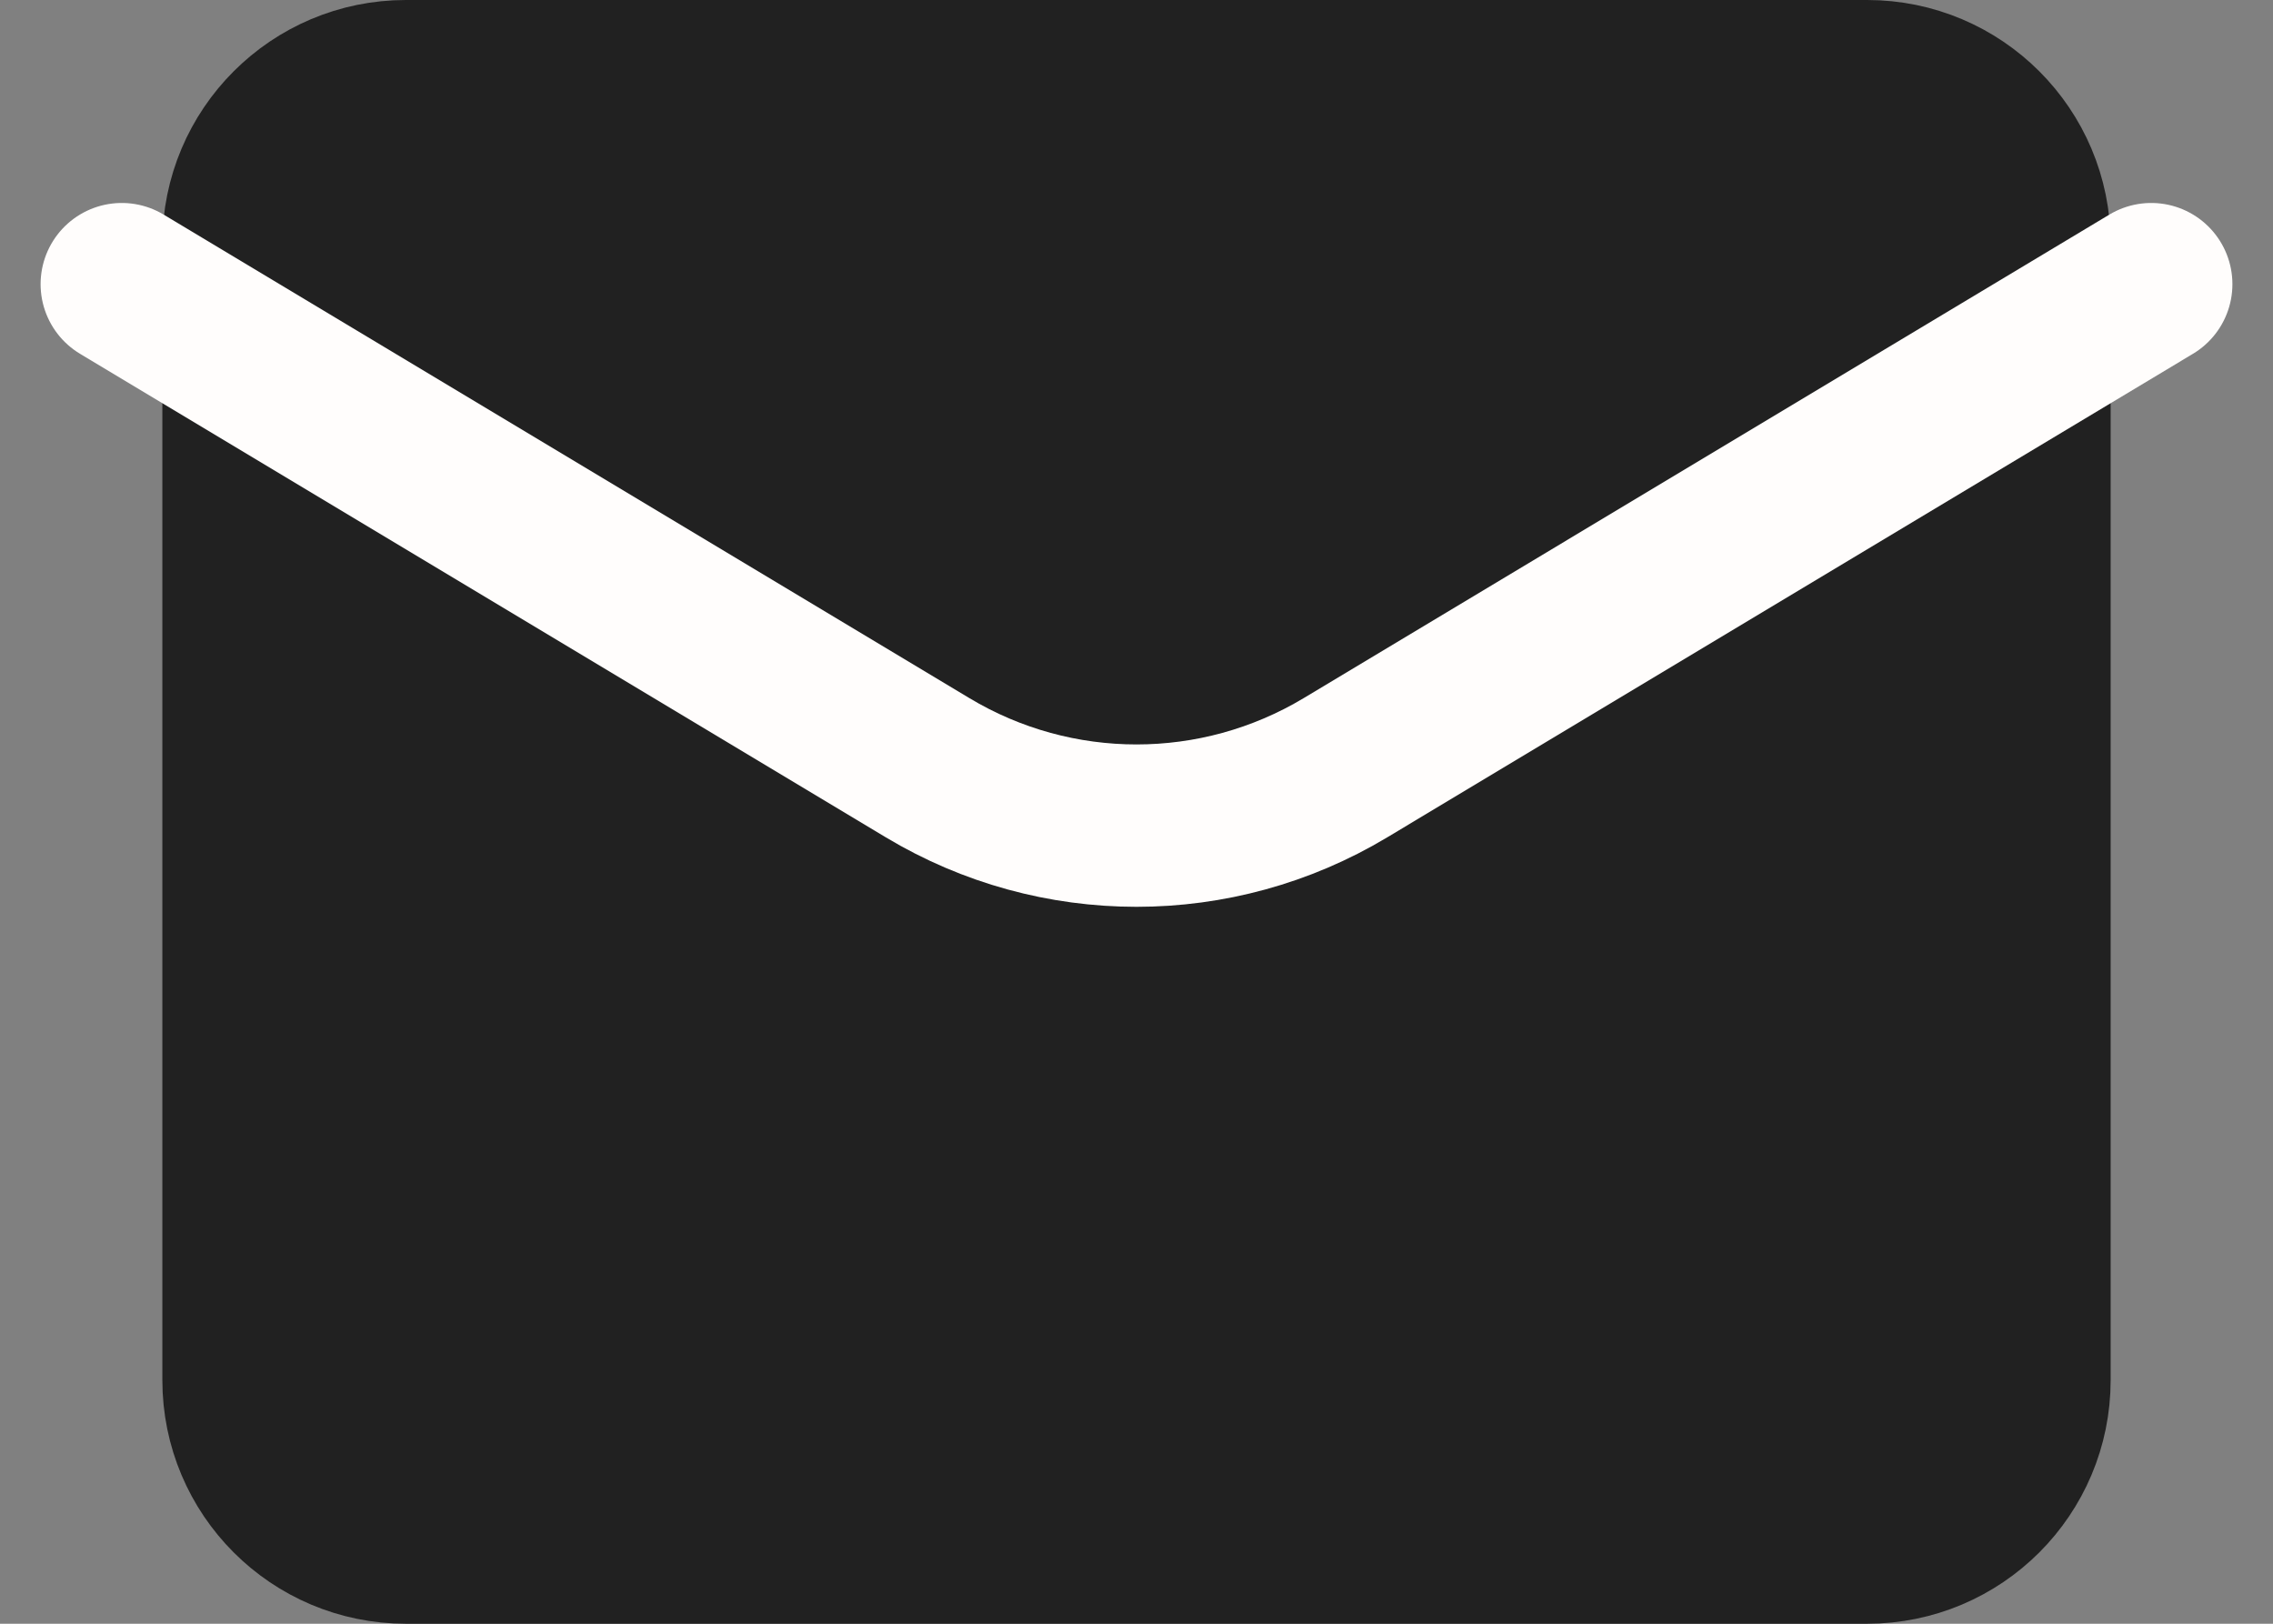 <svg width="28" height="20" viewBox="0 0 28 20" fill="none" xmlns="http://www.w3.org/2000/svg">
<rect x="0" y="0" width="28" height="20" fill="#808080" stroke="none"/>
<path d="M5 1H23C24.105 1 25 1.895 25 3V17C25 18.105 24.105 19 23 19H5C3.895 19 3 18.105 3 17V3C3 1.895 3.895 1 5 1Z" fill="#212121" stroke="#212121" stroke-width="2"/>
<path d="M1.5 3.5L11.428 9.457C13.011 10.407 14.989 10.407 16.573 9.457L26.5 3.5" stroke="#FFFDFC" stroke-width="2" stroke-linecap="round"/>
</svg>
